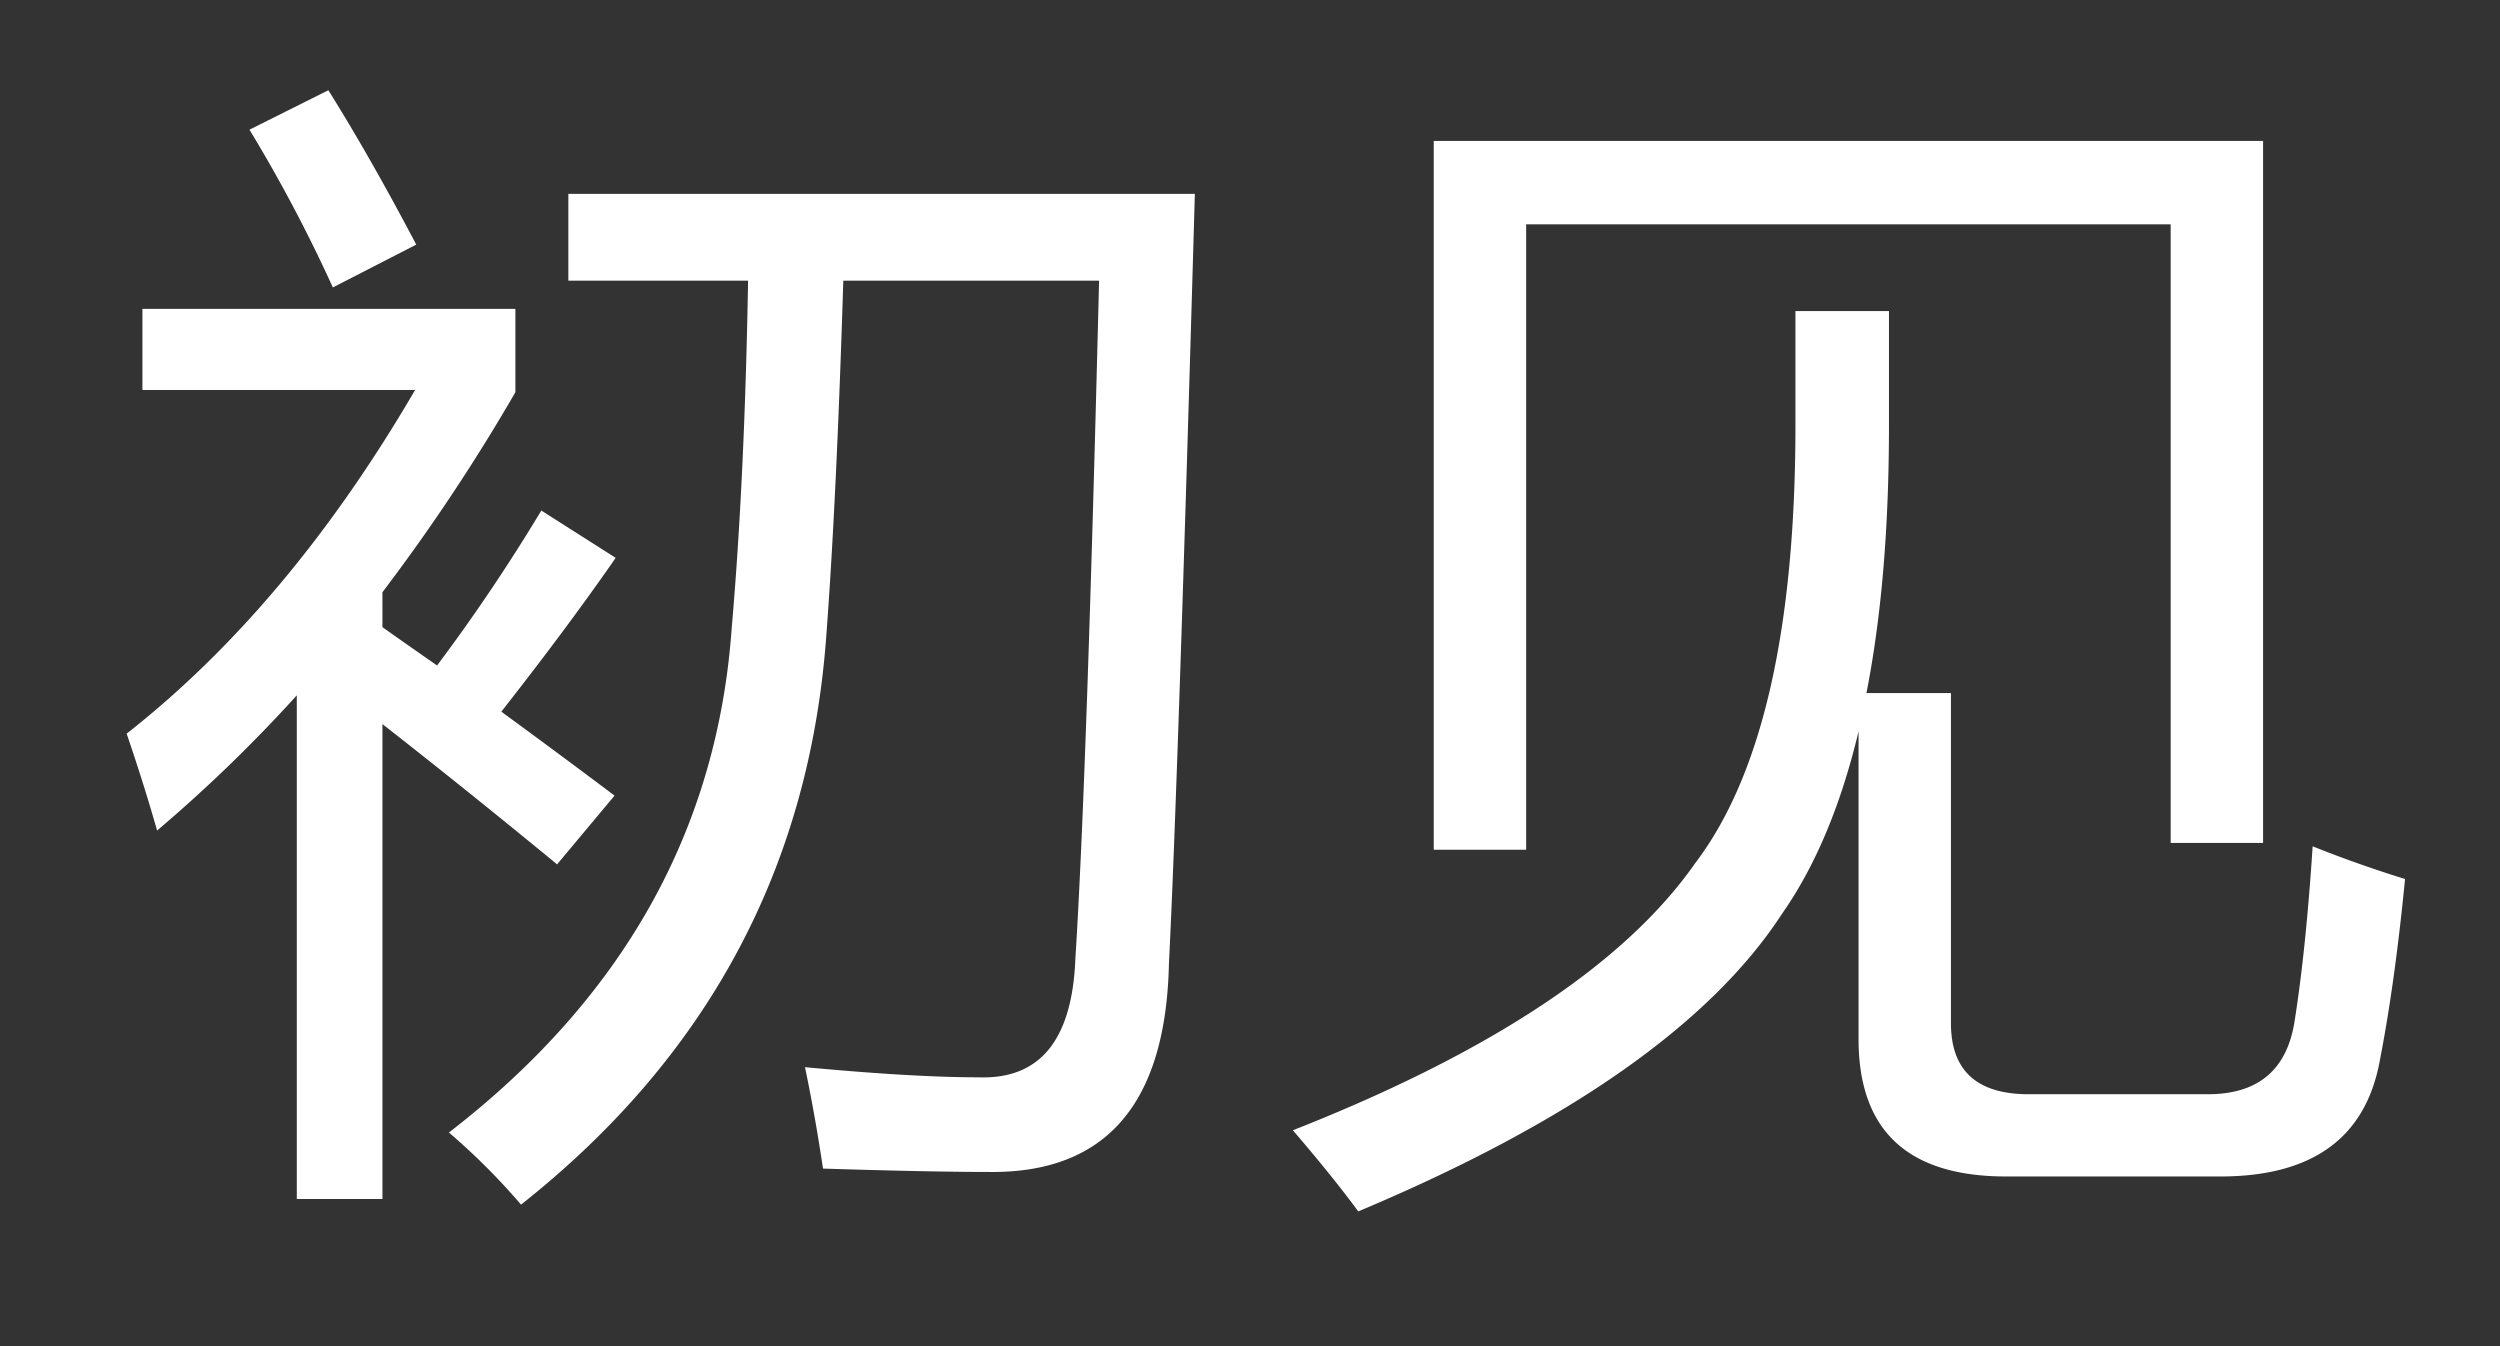 <svg xmlns="http://www.w3.org/2000/svg" width="650" height="350" viewBox="0 0 650 350">
  <rect x="0" y="0" width="650" height="350" fill="#333333" stroke="none"/>
  <defs>
    <style>
      .cls-1 {
        fill: #fff;
        fill-rule: evenodd;
      }
    </style>
  </defs>
  <path id="初见" class="cls-1" d="M147.773,72.974H194.5q-0.879,51.416-4.248,90.234-5.569,78.81-73.535,131.25a169.558,169.558,0,0,1,18.75,18.75q72.95-57.716,79.394-148.242,2.637-35.157,4.4-91.992h66.5q-3.224,130.079-6.153,176.074-1.173,31.937-25.195,31.055-16.995,0-45.117-2.637,2.637,12.6,4.687,26.367,28.125,0.879,43.067.879,45.7,0.584,46.875-54.2,2.342-46.874,6.738-200.1H147.773V72.974ZM107.93,101.392q-32.815,56.25-75,89.355,4.686,13.771,7.91,25.2a384.571,384.571,0,0,0,36.328-35.157V311.743H99.434V188.257q23,18.018,45.41,36.475l14.941-17.872q-14.8-11.13-29.443-21.826,17.139-21.825,29.736-39.99l-19.336-12.305a475.726,475.726,0,0,1-27.1,40.284q-7.179-4.978-14.209-9.961V153.98a500.463,500.463,0,0,0,34.57-52V80.3H37.031v21.094h70.9ZM86.543,74.732L108.223,63.6Q96.209,40.747,85.371,23.462L64.863,33.716a392.723,392.723,0,0,1,21.68,41.016h0Zm380.273,35.742q0,79.689-26.074,113.965-27.246,38.967-104.59,69.433,10.548,12.3,16.993,21.094,82.322-34.572,110.156-77.344,13.035-18.6,19.922-47.461v79.981q0,35.739,38.379,35.742h55.664q36.327,0,41.6-30.762,3.808-19.628,6.445-46.582-12.3-3.807-24.023-8.5Q599.531,247,596.6,265.454,593.67,284.5,574.043,284.5H527.461q-20.215,0-20.215-18.457V180.2H485.273q5.857-29.734,5.86-69.433V80.884H466.816v29.59ZM372.773,220.923H396.8V58.325H564.375v160.84H588.4V36.646H372.773V220.923Z"/>
</svg>
